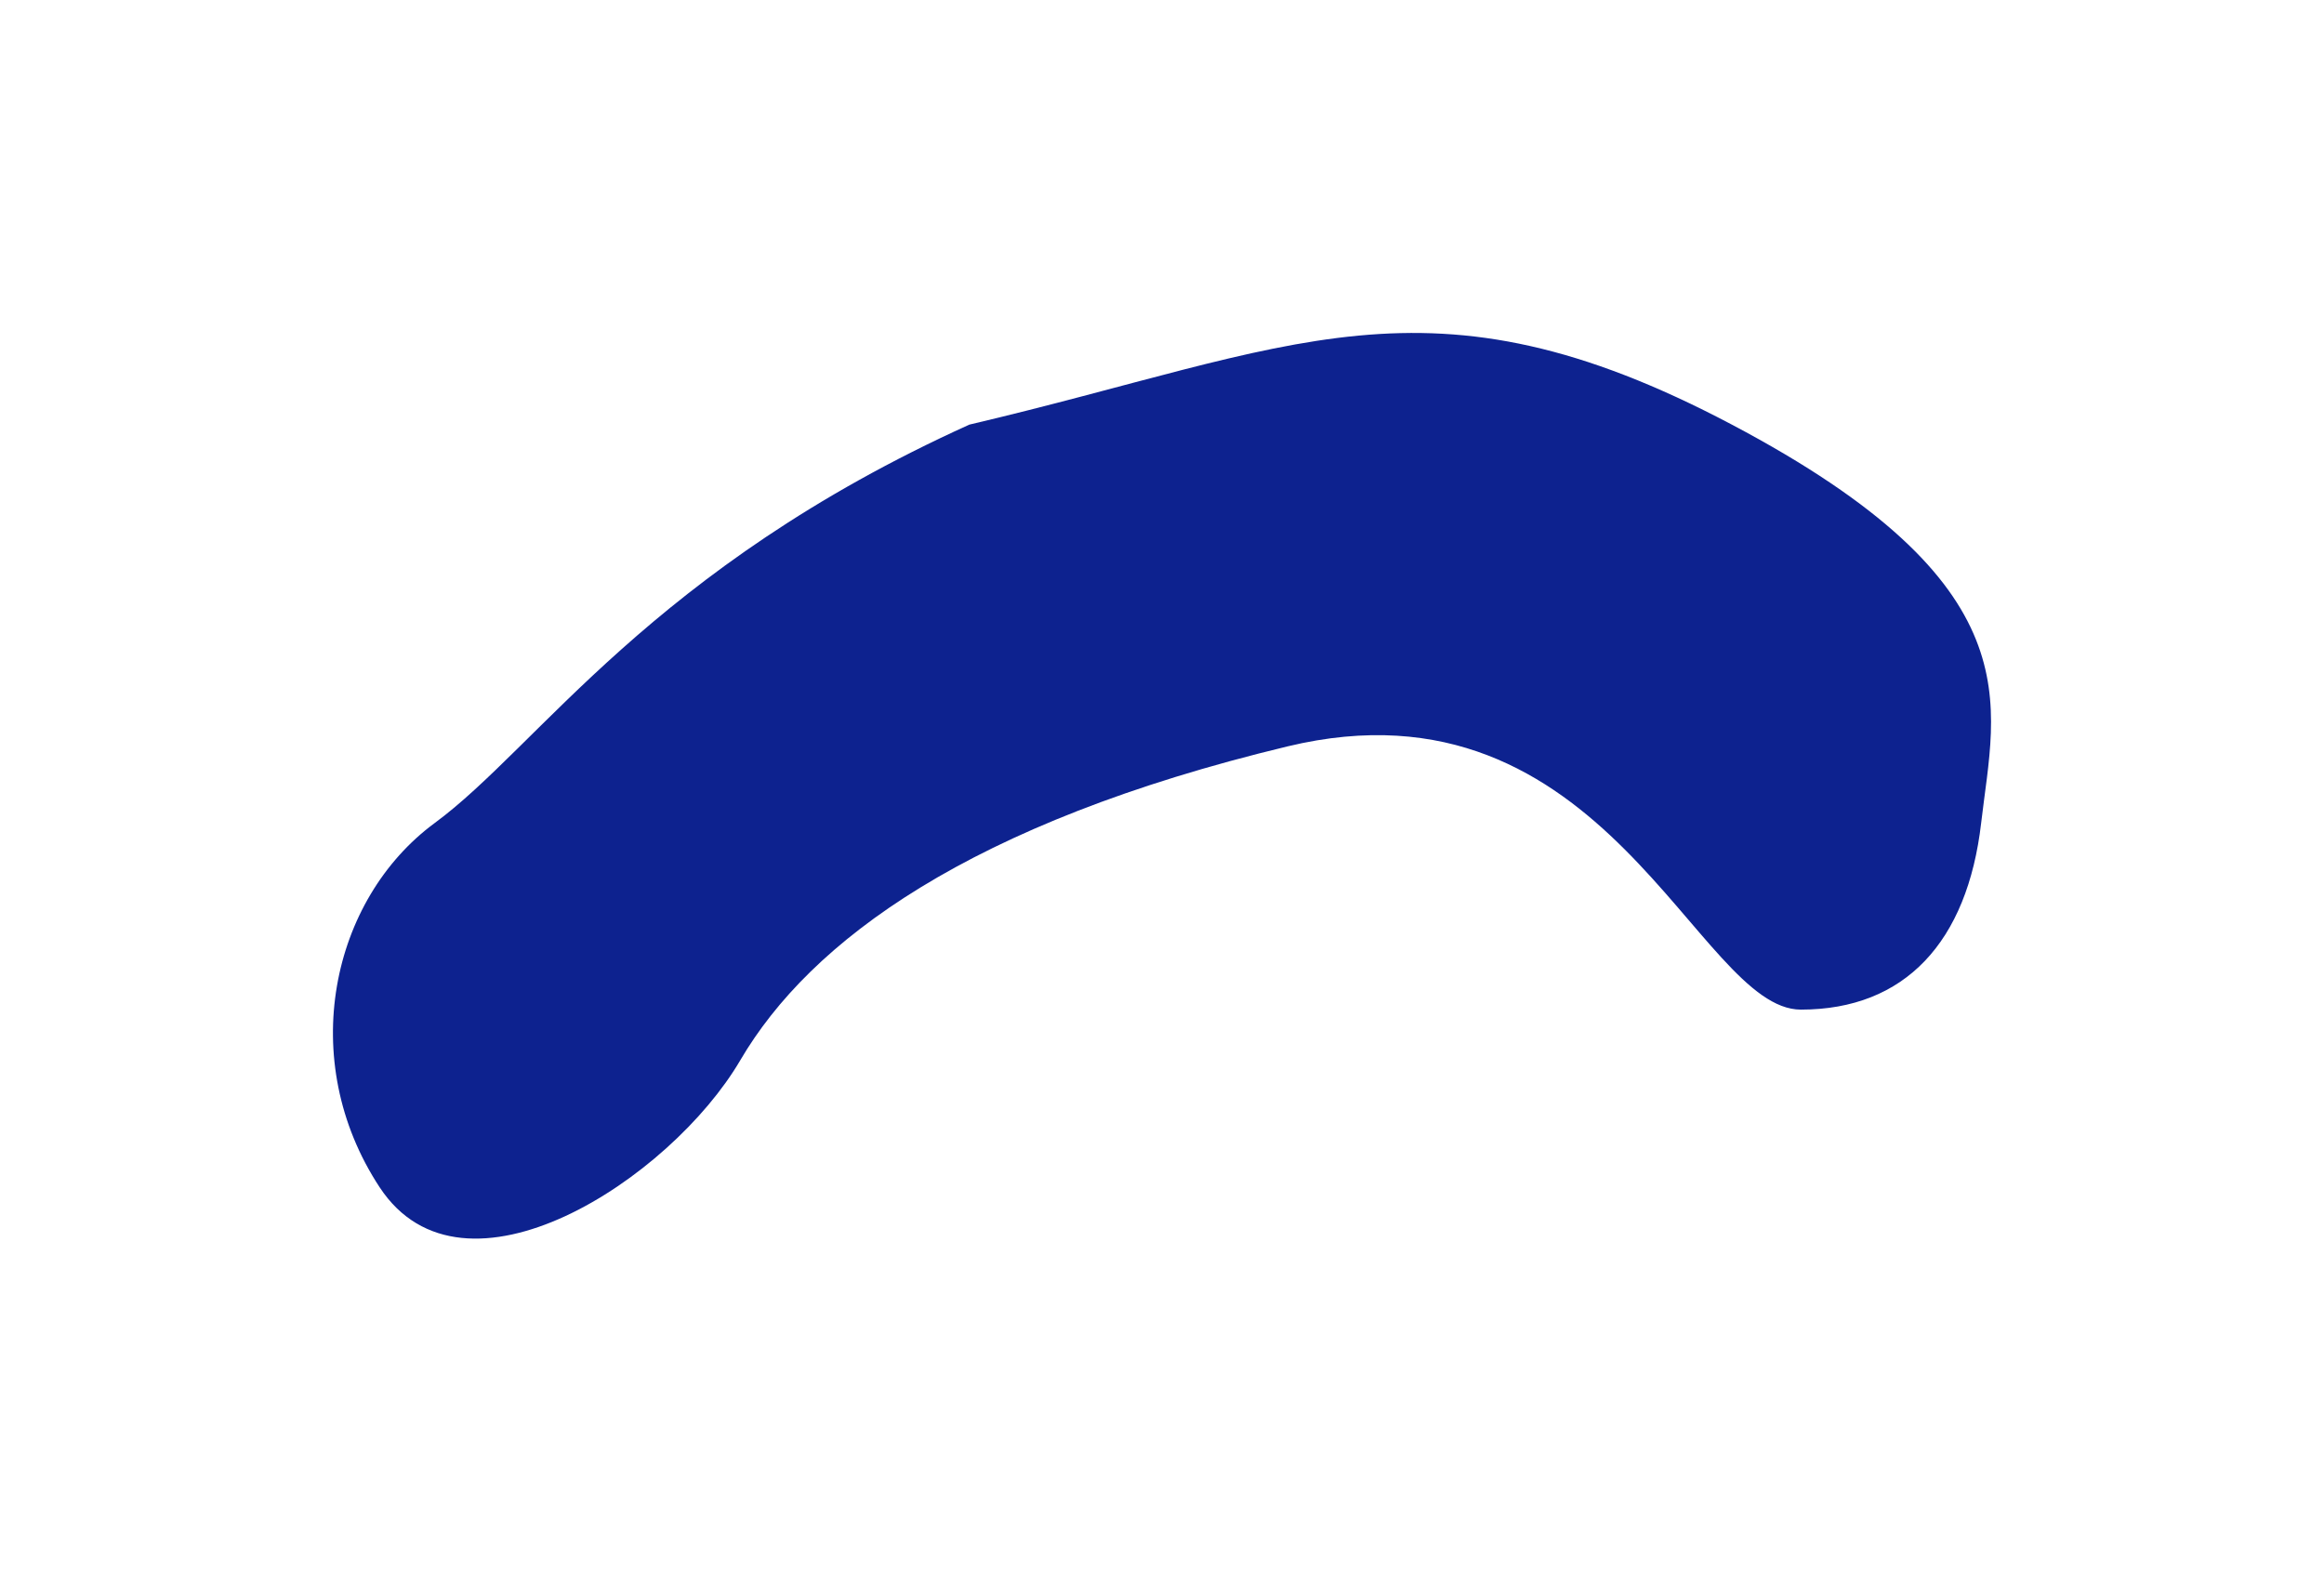<svg width="698" height="472" viewBox="0 0 698 472" fill="none" xmlns="http://www.w3.org/2000/svg">
<g filter="url(#filter0_f_216_624)">
<path d="M520.162 127.531C428.716 79.216 388.933 104.556 291.132 127.531C195.542 170.779 161.837 224.162 130.618 247.138C99.399 270.113 88.9 318.428 114.041 356.608C139.182 394.787 201.343 354.243 222.34 318.428C243.337 282.614 291.132 247.138 386.722 224.162C482.313 201.187 509.664 303.224 540.882 303.224C572.101 303.224 590.888 282.952 595.032 247.138C599.176 211.323 611.608 175.847 520.162 127.531Z" fill="#0D228F"/>
</g>
<defs>
<filter id="filter0_f_216_624" x="0" y="0" width="698" height="472" filterUnits="userSpaceOnUse" color-interpolation-filters="sRGB">
<feFlood flood-opacity="0" result="BackgroundImageFix"/>
<feBlend mode="normal" in="SourceGraphic" in2="BackgroundImageFix" result="shape"/>
<feGaussianBlur stdDeviation="50" result="effect1_foregroundBlur_216_624"/>
</filter>
</defs>
</svg>
